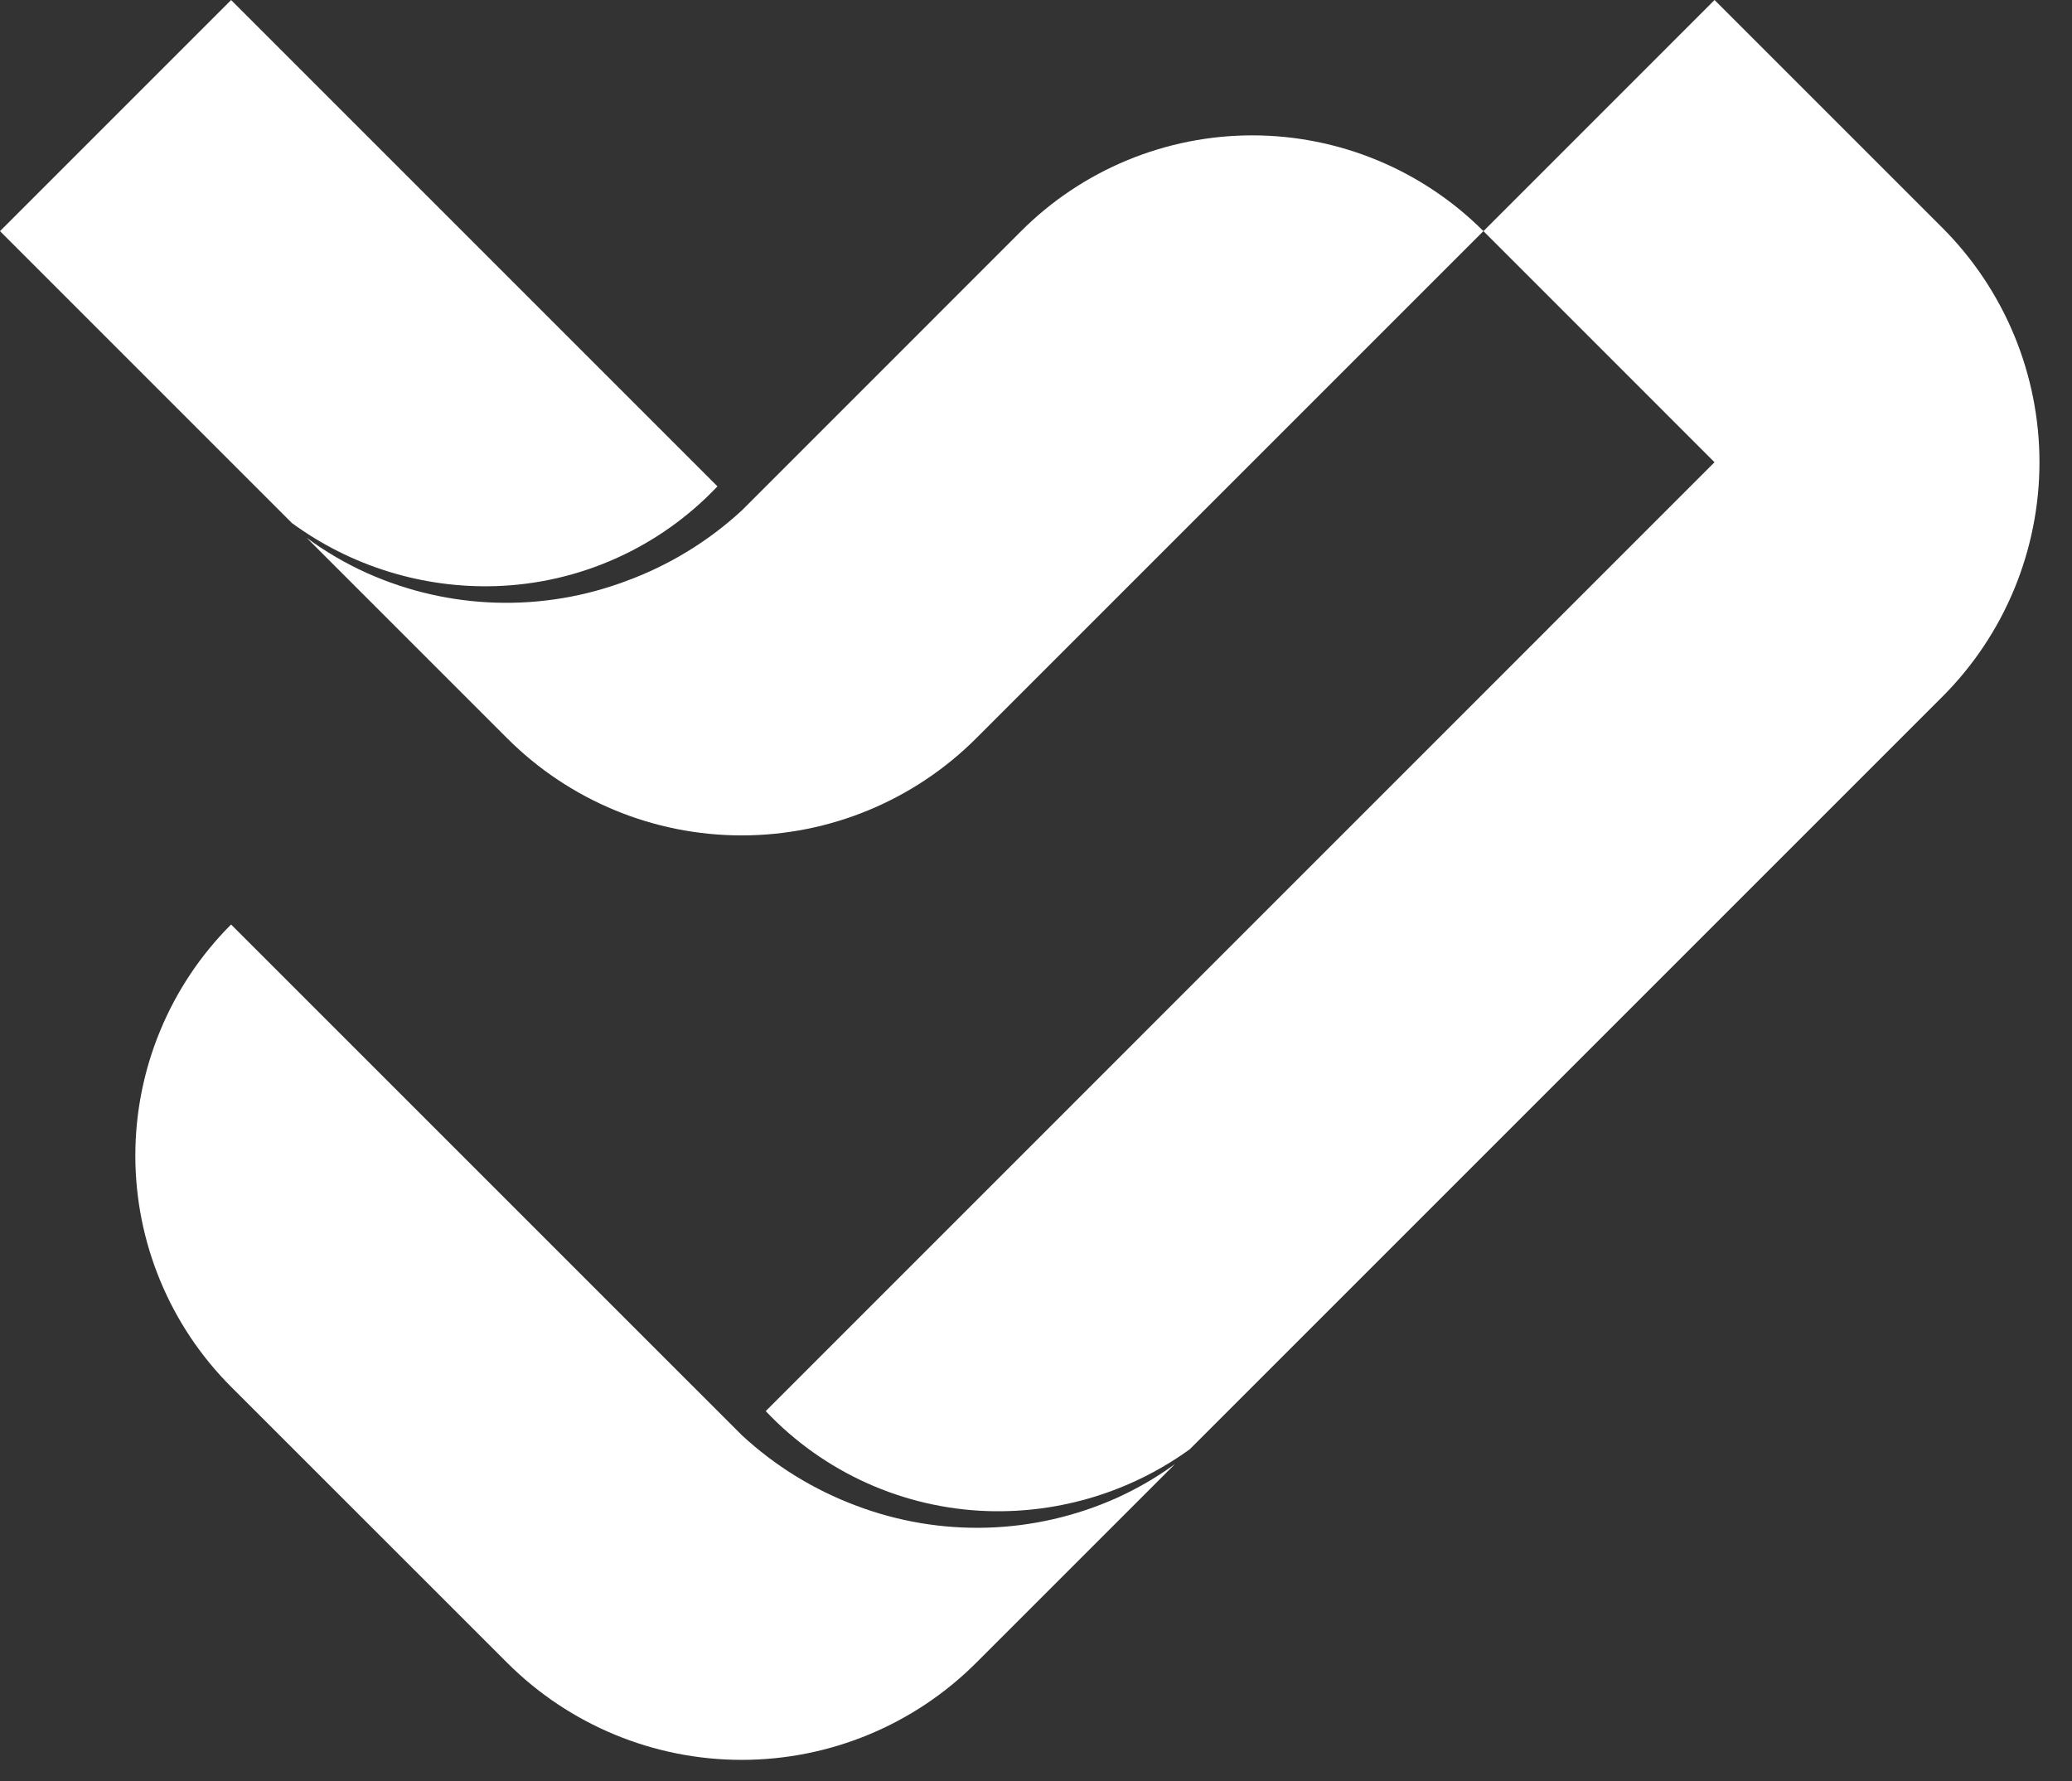 <svg width="57" height="49" viewBox="0 0 57 49" fill="none" xmlns="http://www.w3.org/2000/svg">
<rect x="0" y="0" width="57" height="49" fill="#333333" stroke="none"/>
<path d="M8.03 14.389L0 6.359L6.358 0.001L19.737 13.38C18.143 15.065 15.948 16.052 13.629 16.125C11.621 16.186 9.651 15.576 8.03 14.389V14.389Z" fill="white"/>
<path d="M40.808 6.358L26.856 20.31C25.145 22.022 22.823 22.983 20.404 22.983C17.983 22.983 15.662 22.022 13.951 20.31L8.438 14.797C8.954 15.177 9.508 15.501 10.092 15.764C12.357 16.779 14.931 16.855 17.252 15.975C18.418 15.544 19.489 14.889 20.404 14.046V14.046L28.091 6.358C28.926 5.523 29.917 4.861 31.008 4.409C32.099 3.957 33.269 3.724 34.45 3.724C35.63 3.724 36.8 3.957 37.891 4.409C38.982 4.861 39.973 5.523 40.808 6.358V6.358Z" fill="white"/>
<path d="M30.715 41.212C31.282 40.956 31.821 40.643 32.324 40.277L26.856 45.744C25.145 47.455 22.824 48.416 20.404 48.416C17.983 48.416 15.662 47.455 13.951 45.744L6.357 38.152C5.522 37.317 4.86 36.325 4.408 35.234C3.956 34.143 3.723 32.974 3.723 31.793C3.723 30.612 3.956 29.442 4.408 28.352C4.86 27.26 5.522 26.269 6.357 25.434L20.404 39.48C21.317 40.327 22.388 40.987 23.555 41.423C25.876 42.302 28.45 42.226 30.715 41.212V41.212Z" fill="white"/>
<path d="M53.431 19.17L32.731 39.87C31.119 41.035 29.167 41.633 27.179 41.572C24.857 41.498 22.659 40.509 21.065 38.821L47.166 12.717L40.809 6.359L47.167 0L53.431 6.264C54.279 7.112 54.951 8.118 55.41 9.225C55.868 10.332 56.105 11.519 56.105 12.717C56.105 13.915 55.868 15.102 55.41 16.209C54.951 17.317 54.279 18.323 53.431 19.17Z" fill="white"/>
</svg>

